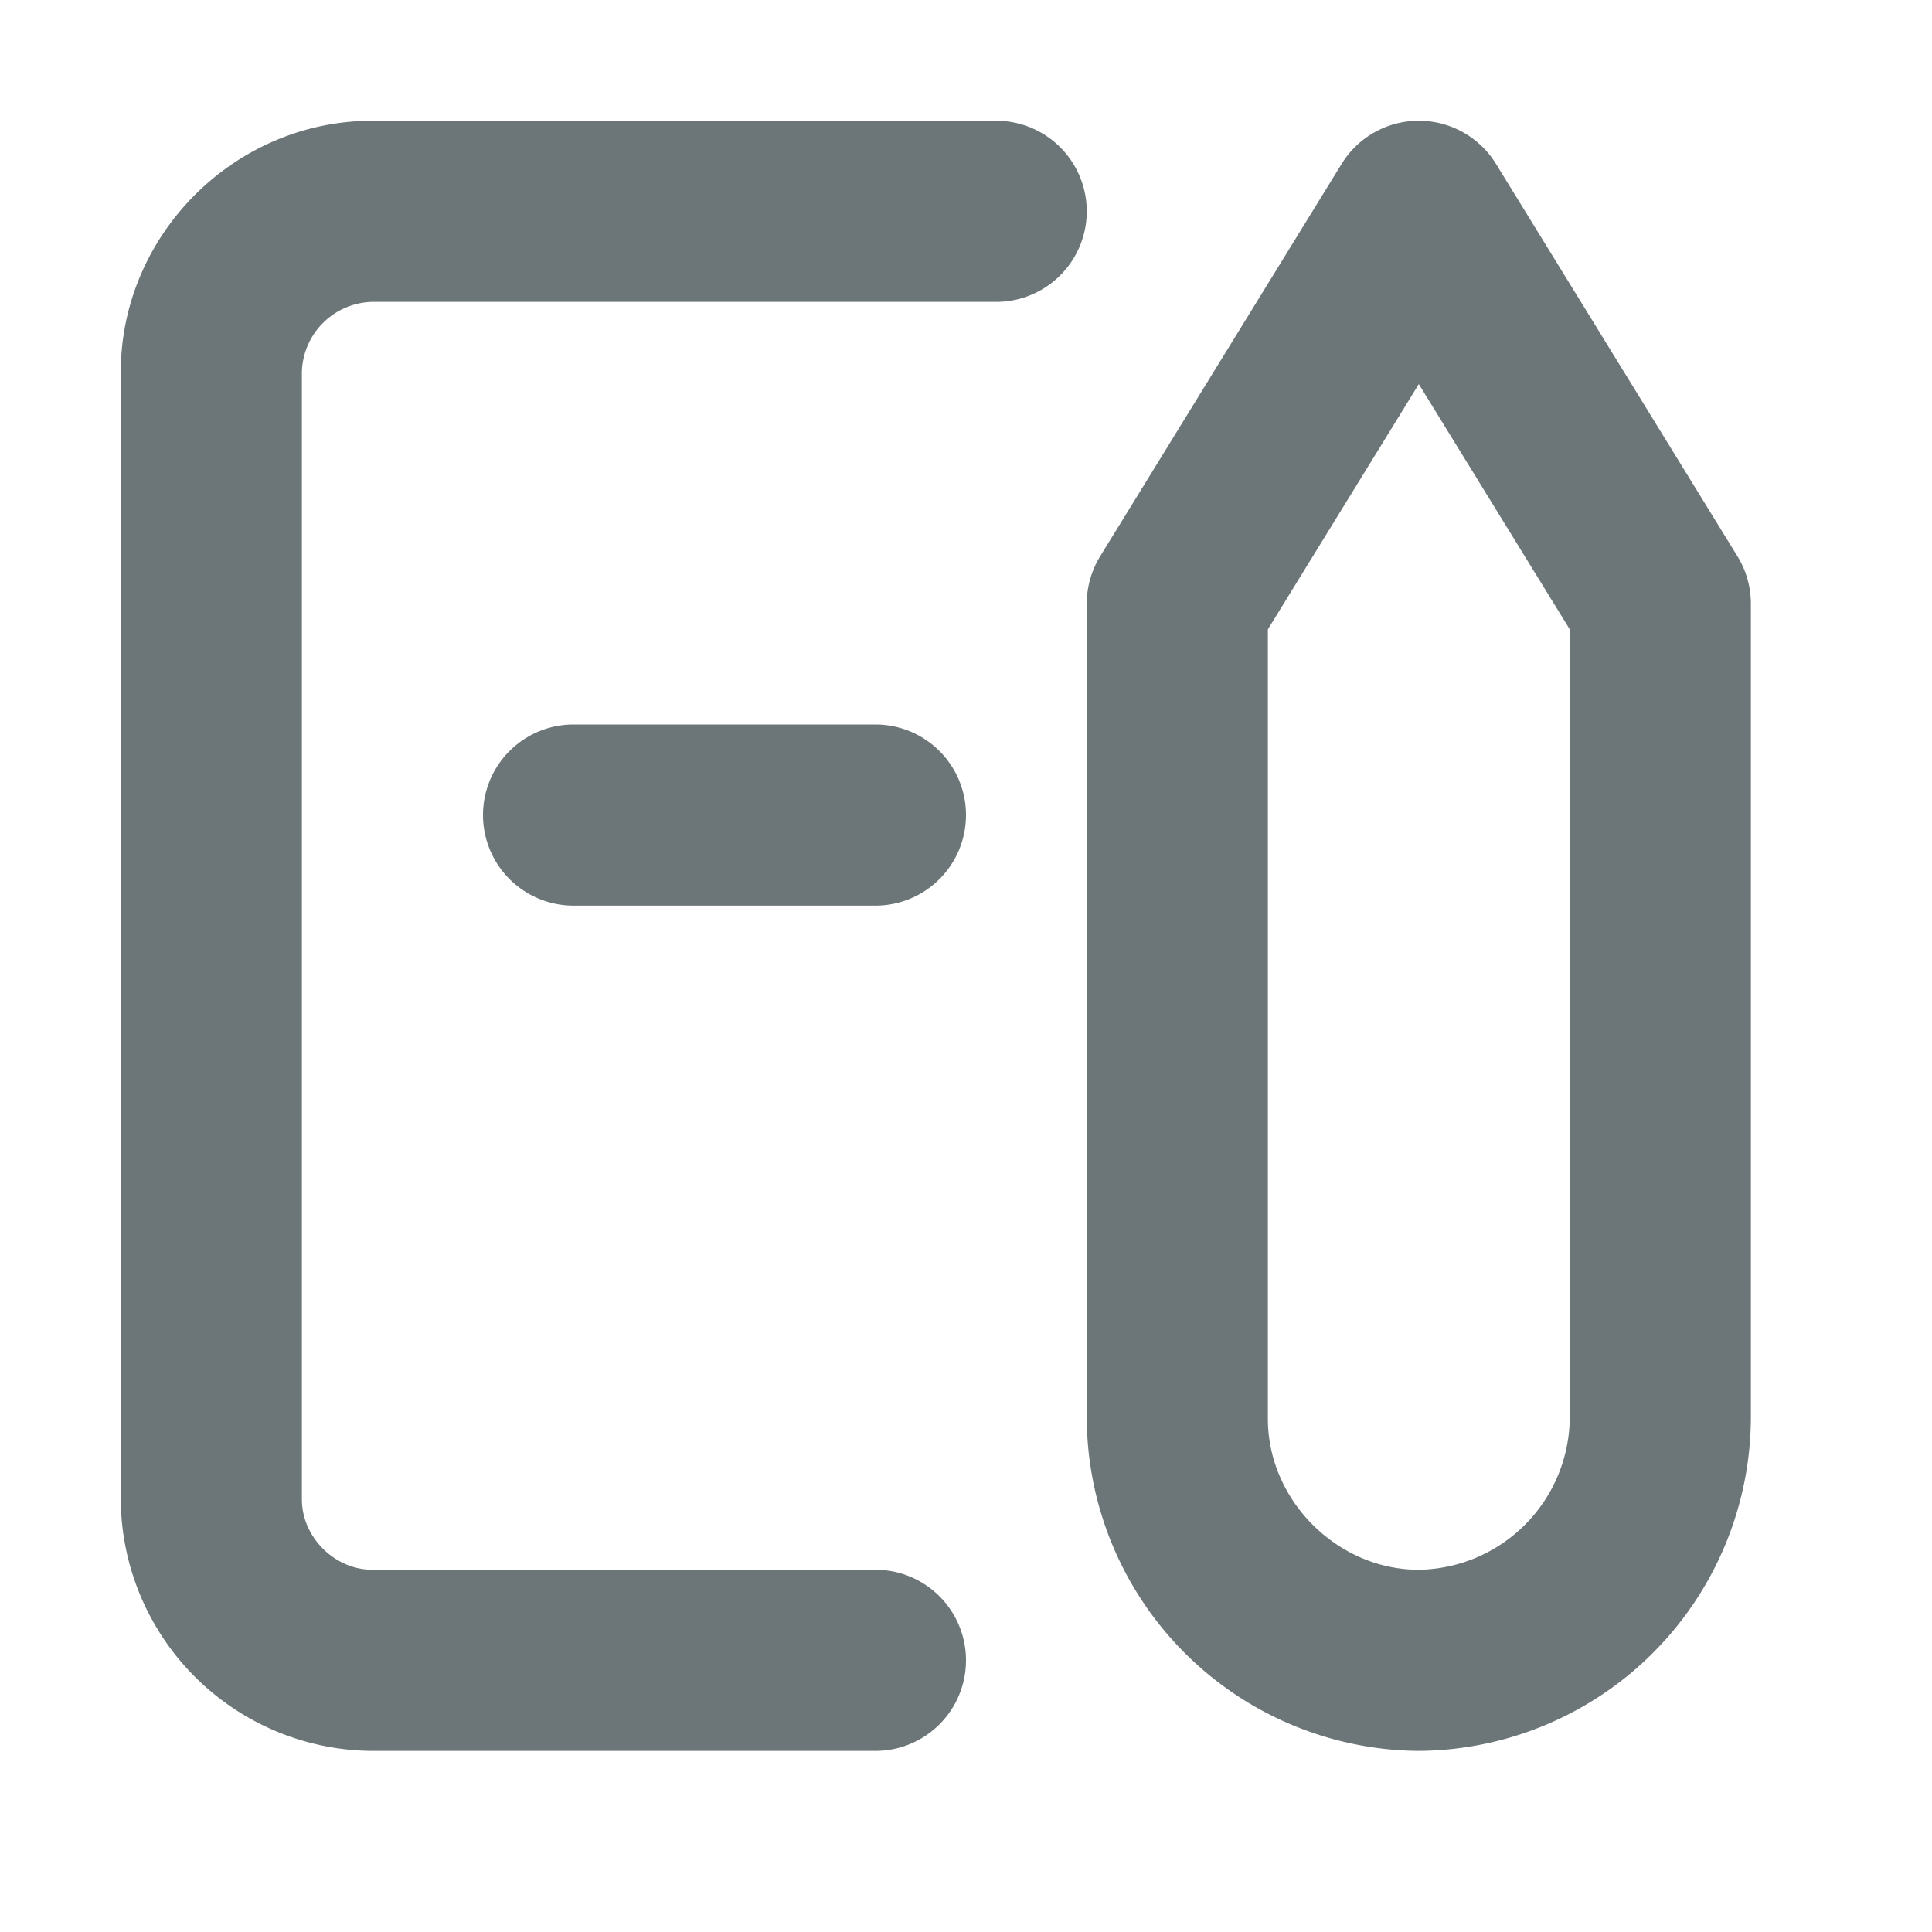 <svg xmlns="http://www.w3.org/2000/svg" width="16" height="16" fill="none" viewBox="0 0 16 16">
  <path fill="#6C7679" fill-rule="evenodd" d="M11.75 1a.75.75 0 0 1 .639.357l2 3.25A.75.75 0 0 1 14.5 5v6.75a2.77 2.77 0 0 1-2.75 2.75A2.77 2.77 0 0 1 9 11.75V5a.75.75 0 0 1 .111-.393l2-3.25A.75.75 0 0 1 11.75 1ZM10.5 5.212v6.538c0 .675.575 1.25 1.25 1.25A1.27 1.27 0 0 0 13 11.75V5.212l-1.25-2.031-1.25 2.031ZM1 3.083C1 1.943 1.943 1 3.083 1H8.25a.75.75 0 0 1 0 1.5H3.083a.597.597 0 0 0-.583.583v9.334c0 .312.271.583.583.583H7.25a.75.75 0 0 1 0 1.5H3.083A2.096 2.096 0 0 1 1 12.417V3.083Z" clip-rule="evenodd"/>
  <path fill="#6C7679" fill-rule="evenodd" d="M4 6.75A.75.75 0 0 1 4.75 6h2.5a.75.75 0 0 1 0 1.5h-2.5A.75.75 0 0 1 4 6.75Z" clip-rule="evenodd"/>
</svg>
